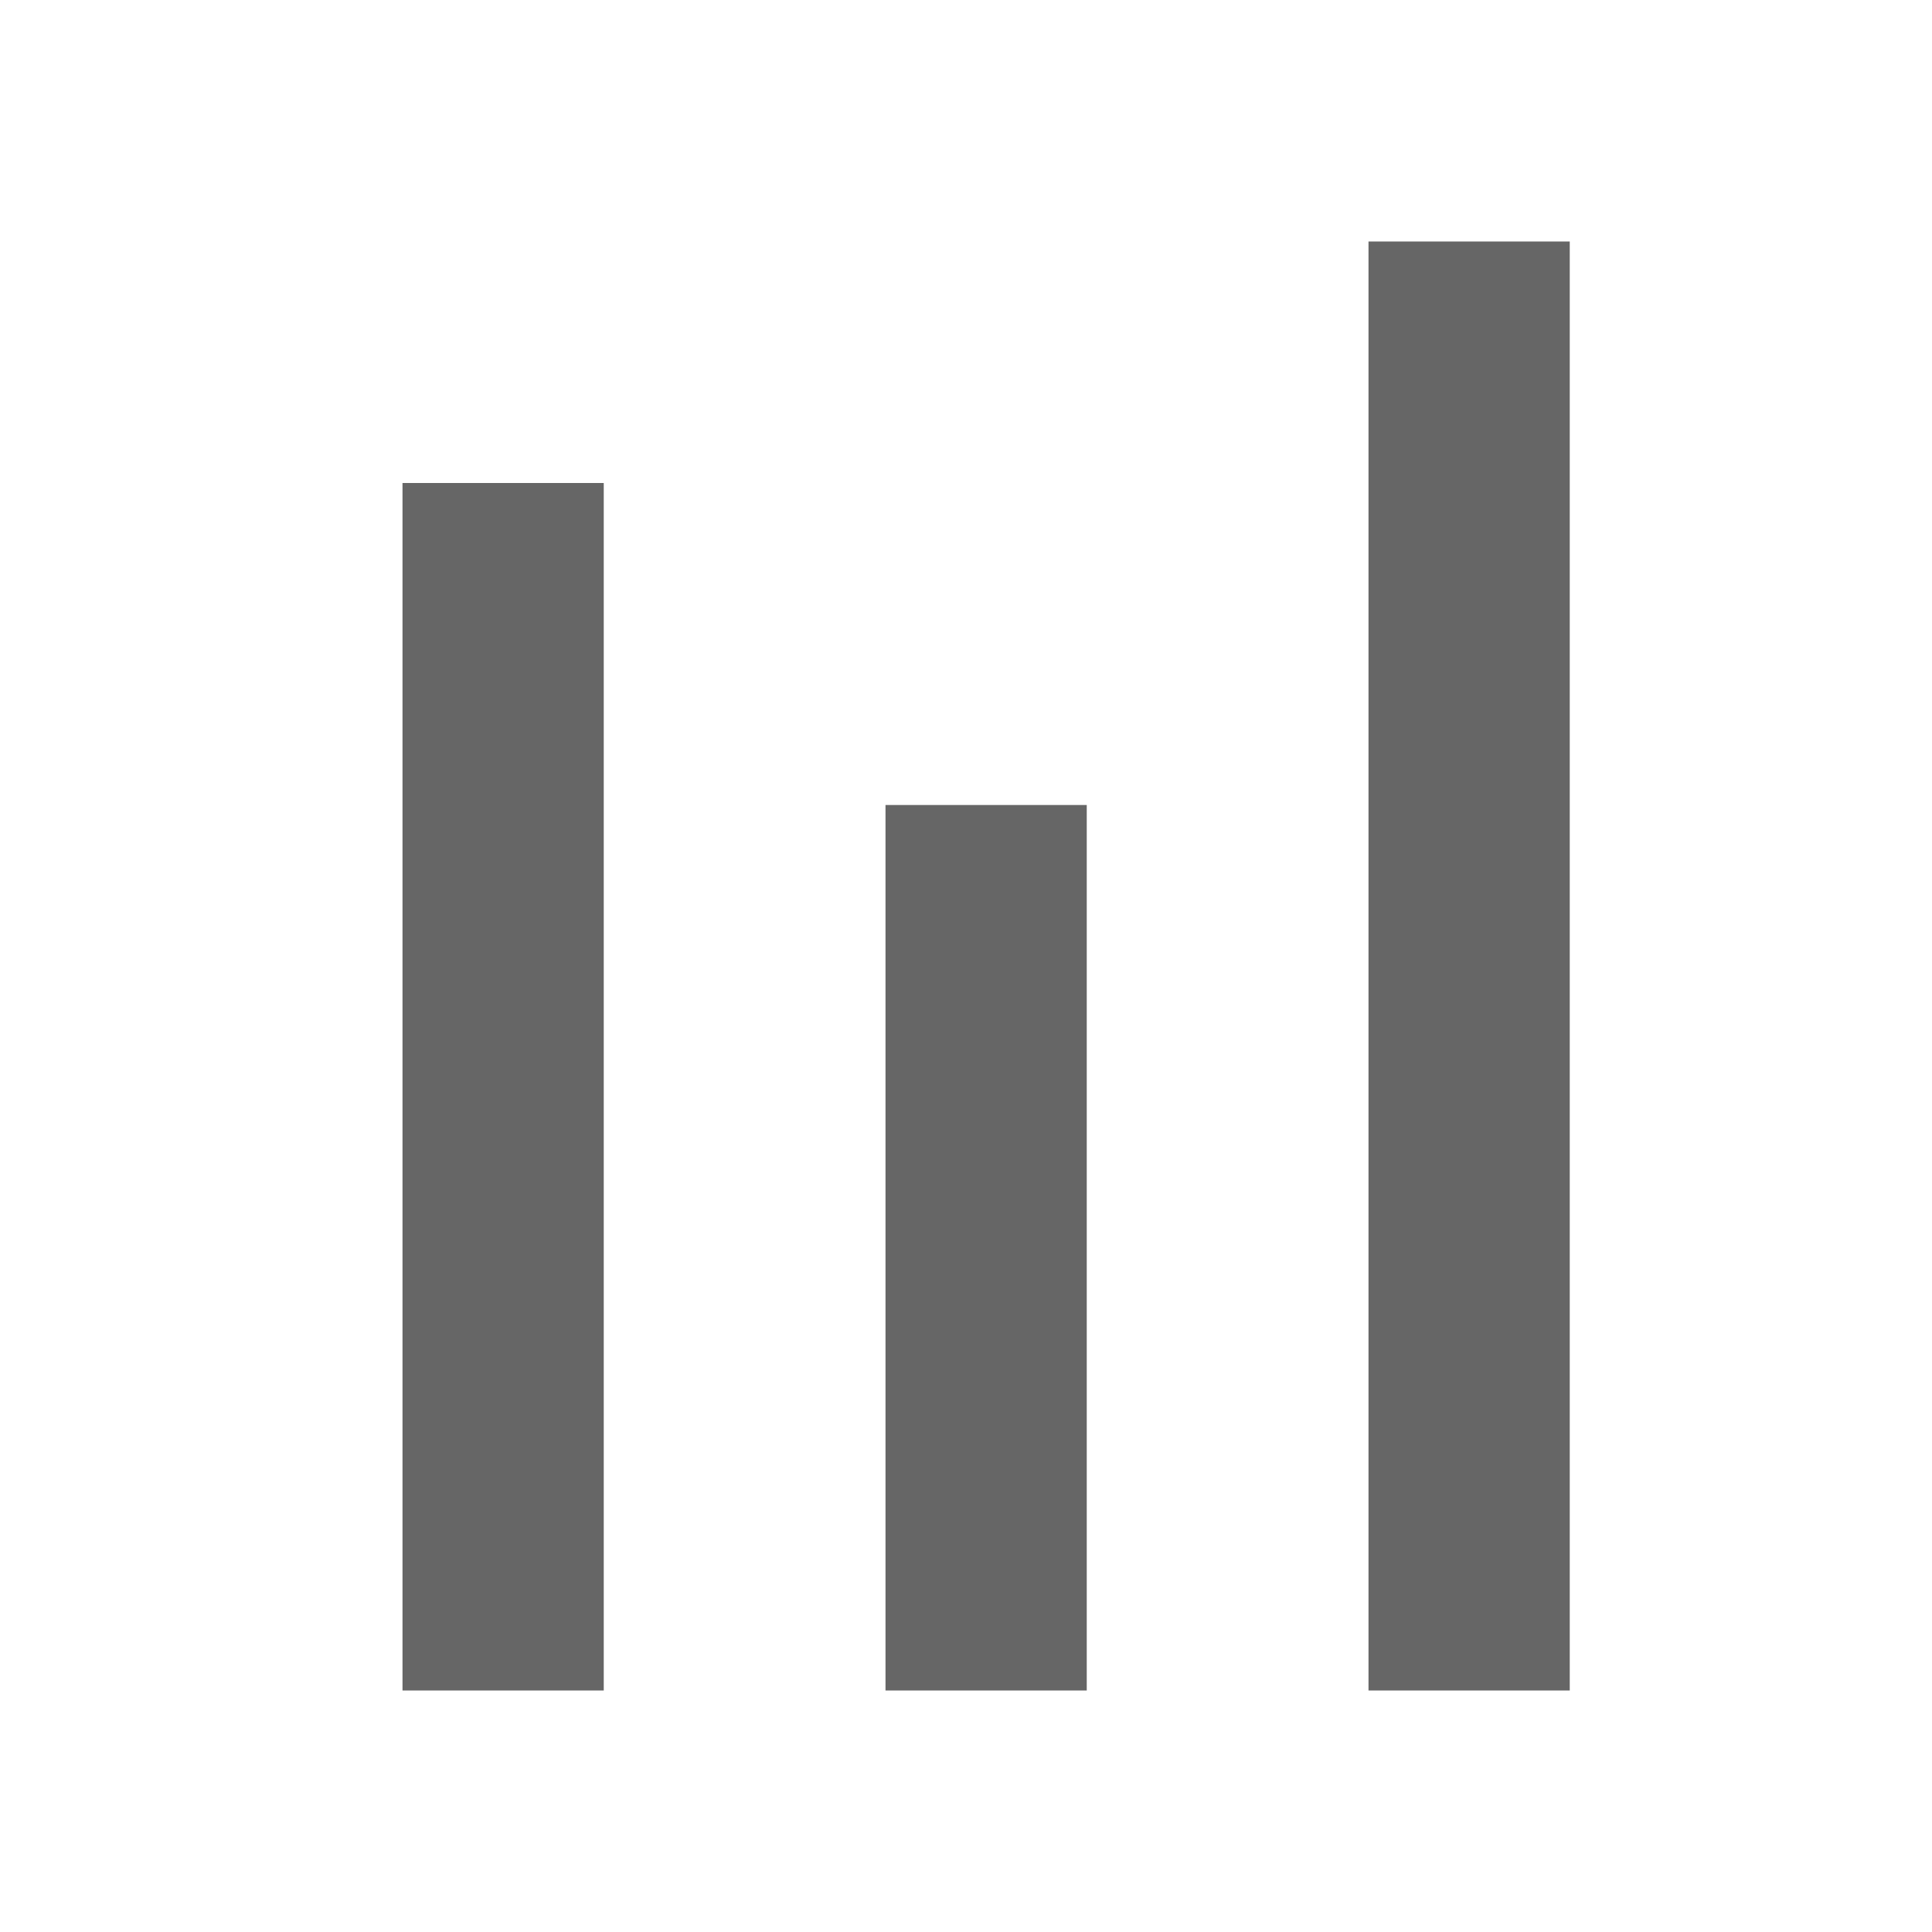 <svg xmlns="http://www.w3.org/2000/svg" width="24" height="24"><g fill="none" fill-rule="evenodd"><path d="M0 0h24v24H0z"/><path fill="#666" d="M17 3h2.5v18H17zm-6 7h2.5v11H11zM5 6h2.5v15H5z"/></g></svg>